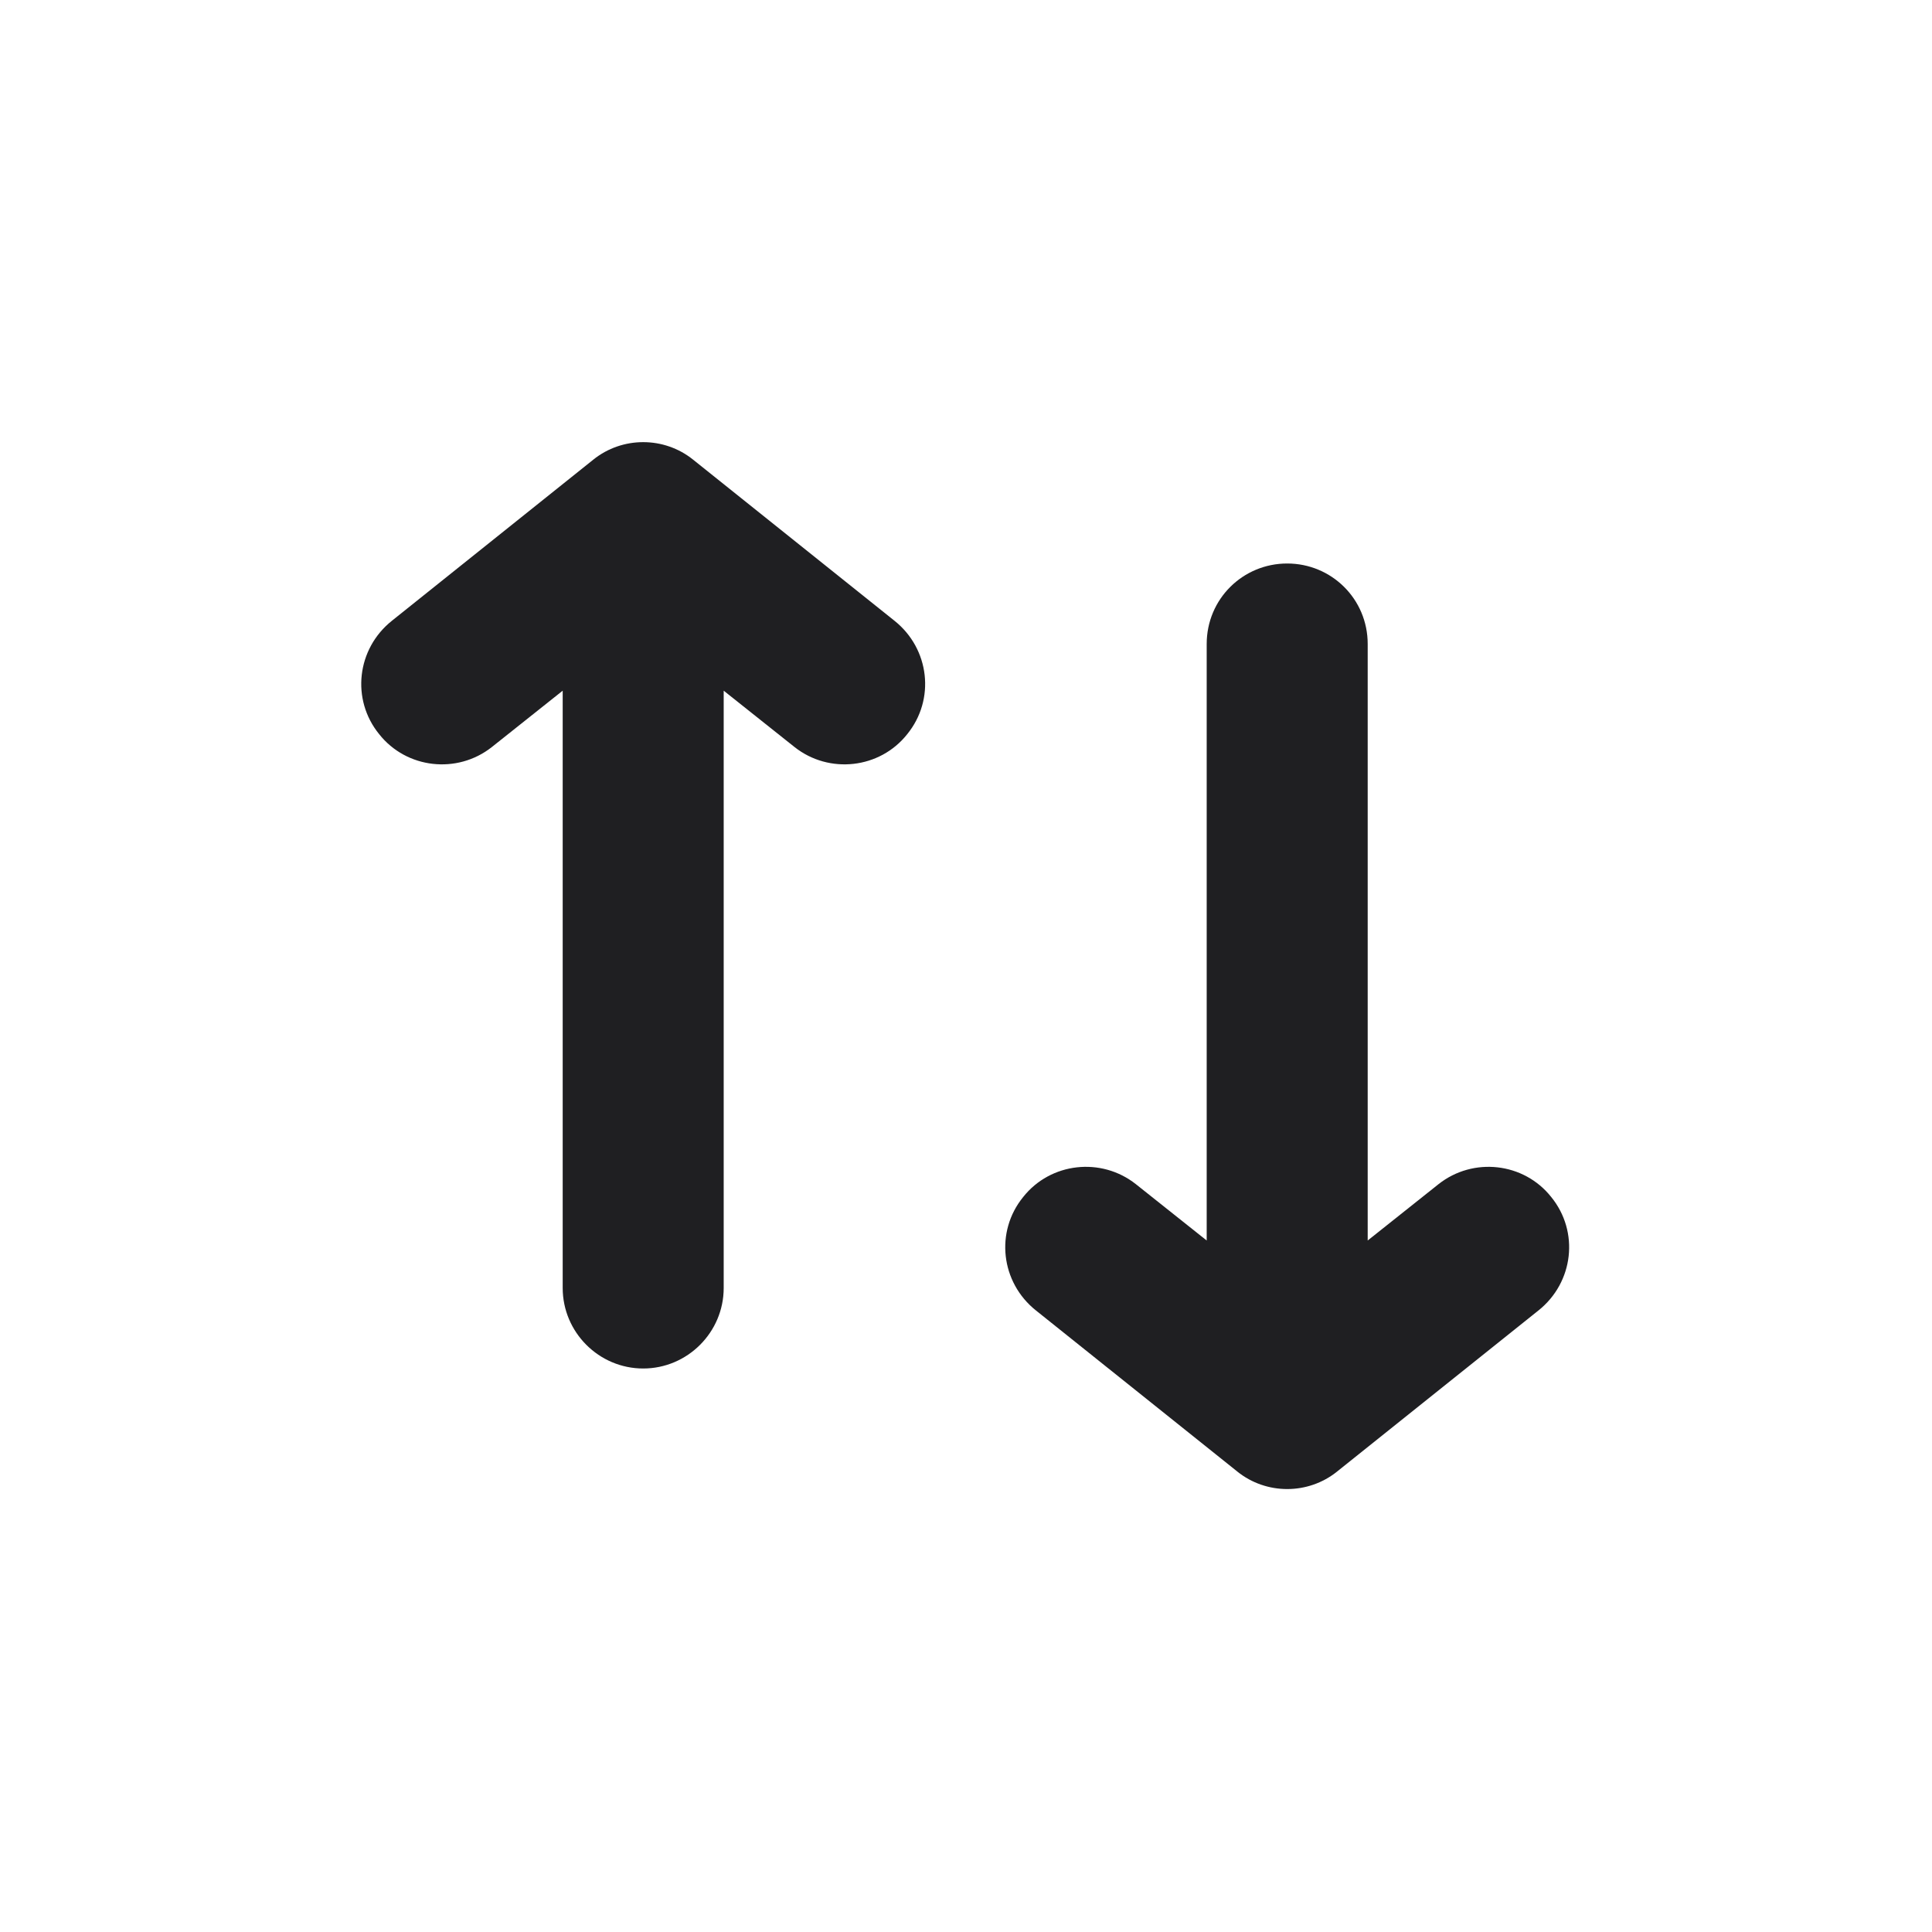 <svg width="24" height="24" viewBox="0 0 24 24" fill="none" xmlns="http://www.w3.org/2000/svg" xmlns:xlink="http://www.w3.org/1999/xlink">
	<desc>
			Created with Pixso.
	</desc>
	<defs/>
	<path id="Union" d="M7.99 17C8.54 17 8.99 16.55 8.99 16L8.99 8.58L9.87 9.28C10.3 9.62 10.93 9.55 11.27 9.12C11.62 8.69 11.55 8.06 11.11 7.71L8.61 5.71C8.25 5.42 7.73 5.42 7.37 5.71L4.87 7.71C4.43 8.06 4.36 8.69 4.71 9.12C5.05 9.55 5.68 9.62 6.11 9.28L6.99 8.58L6.99 16C6.99 16.55 7.44 17 7.99 17ZM15.99 7C16.54 7 16.99 7.44 16.99 8L16.99 15.41L17.87 14.71C18.3 14.37 18.93 14.44 19.27 14.87C19.62 15.3 19.55 15.93 19.11 16.28L16.61 18.28C16.25 18.57 15.73 18.57 15.37 18.28L12.87 16.28C12.43 15.93 12.36 15.3 12.71 14.87C13.05 14.44 13.68 14.37 14.11 14.71L14.99 15.41L14.99 8C14.99 7.44 15.44 7 15.99 7Z" fill="#1F1F22" fill-opacity="1" fill-rule="evenodd"/>
</svg>
